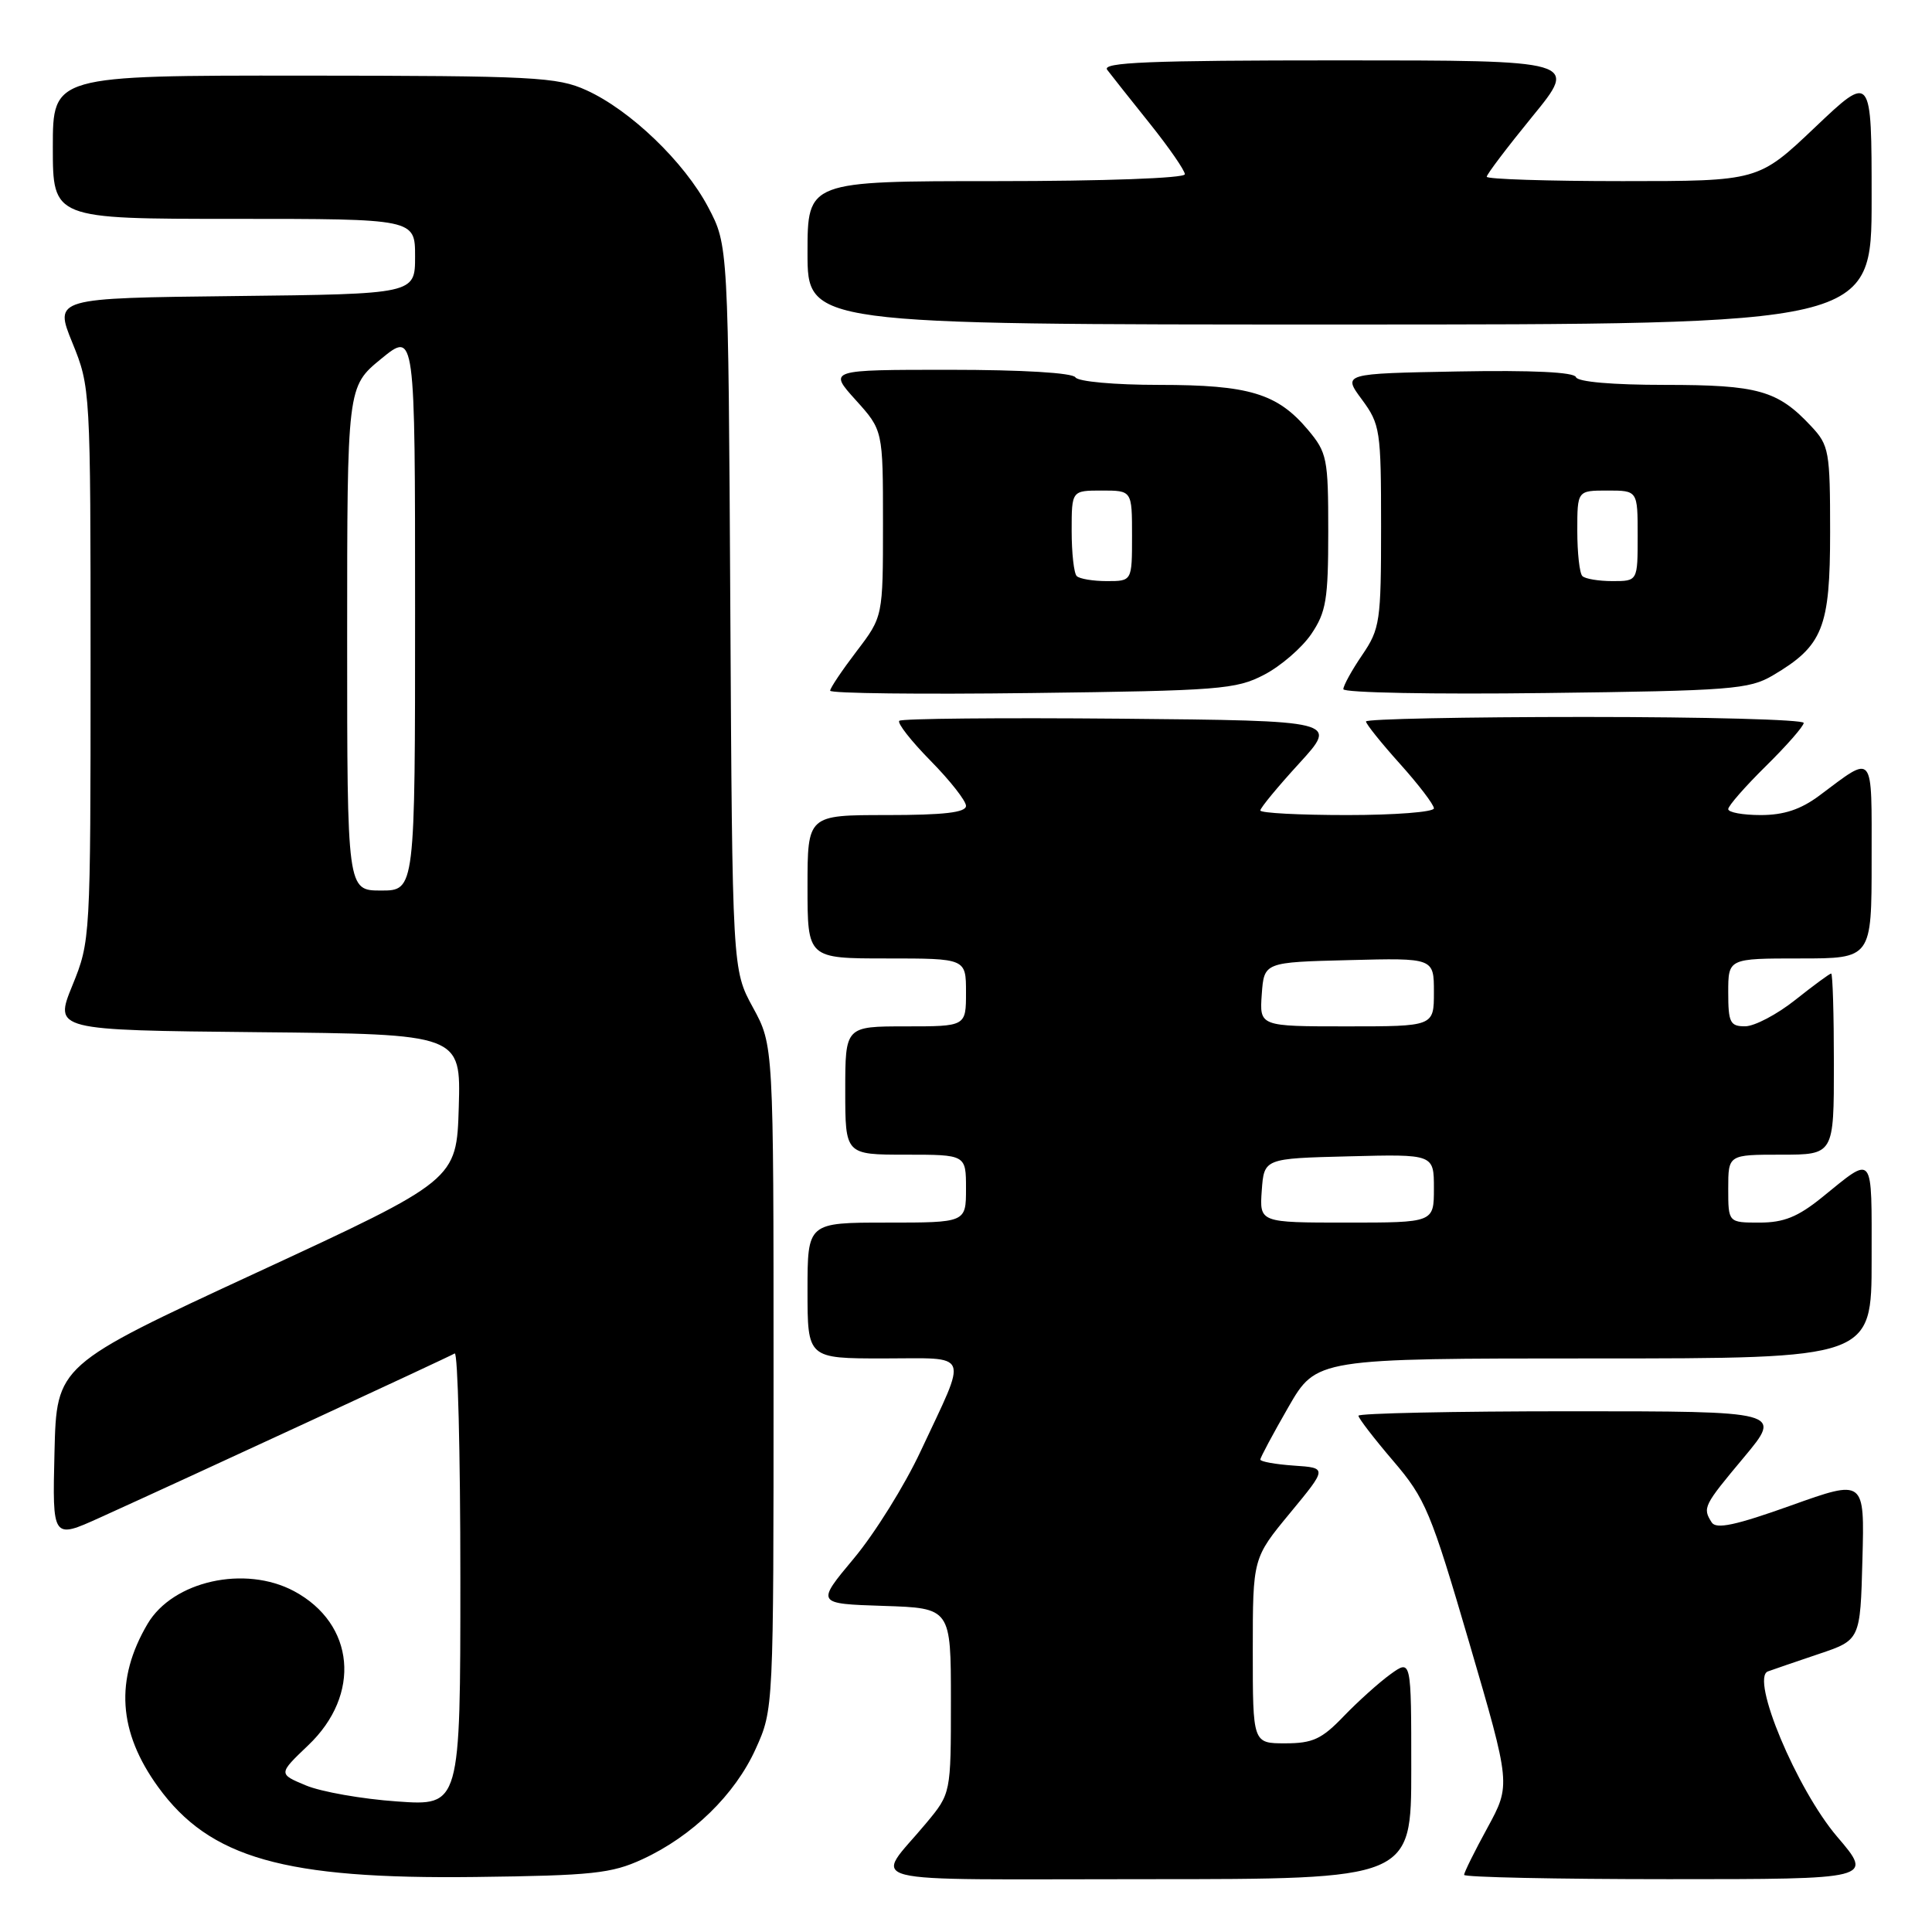 <?xml version="1.0" encoding="UTF-8" standalone="no"?>
<!DOCTYPE svg PUBLIC "-//W3C//DTD SVG 1.1//EN" "http://www.w3.org/Graphics/SVG/1.1/DTD/svg11.dtd" >
<svg xmlns="http://www.w3.org/2000/svg" xmlns:xlink="http://www.w3.org/1999/xlink" version="1.1" viewBox="0 0 256 256">
 <g >
 <path fill="currentColor"
d=" M 85.12 246.36 C 91.74 243.31 97.39 237.80 100.13 231.74 C 102.50 226.50 102.50 226.50 102.50 182.50 C 102.50 138.50 102.50 138.50 99.77 133.50 C 97.04 128.50 97.04 128.50 96.77 80.50 C 96.50 32.50 96.50 32.50 93.84 27.46 C 90.68 21.47 83.52 14.59 77.69 11.95 C 73.84 10.20 70.77 10.04 40.25 10.02 C 7.00 10.00 7.00 10.00 7.00 19.50 C 7.00 29.00 7.00 29.00 31.00 29.00 C 55.00 29.00 55.00 29.00 55.00 33.98 C 55.00 38.96 55.00 38.96 31.09 39.23 C 7.18 39.50 7.18 39.50 9.59 45.42 C 11.98 51.30 12.00 51.57 12.00 88.00 C 12.00 124.43 11.98 124.70 9.59 130.58 C 7.18 136.50 7.18 136.50 34.13 136.77 C 61.07 137.03 61.07 137.03 60.79 146.70 C 60.50 156.36 60.50 156.36 34.00 168.63 C 7.50 180.90 7.50 180.90 7.22 192.42 C 6.94 203.94 6.94 203.94 13.22 201.10 C 25.12 195.71 59.50 179.80 60.25 179.34 C 60.66 179.09 61.00 192.48 61.00 209.09 C 61.00 239.30 61.00 239.30 52.60 238.70 C 47.98 238.38 42.55 237.42 40.54 236.58 C 36.87 235.05 36.87 235.05 40.84 231.26 C 47.90 224.55 47.04 215.17 38.97 210.84 C 32.47 207.36 22.92 209.48 19.56 215.16 C 15.21 222.54 15.65 229.46 20.95 236.78 C 27.79 246.22 37.65 249.02 63.00 248.71 C 78.49 248.52 81.03 248.25 85.12 246.36 Z  M 187.00 234.43 C 187.00 219.86 187.00 219.86 184.25 221.84 C 182.74 222.93 179.95 225.44 178.05 227.41 C 175.15 230.44 173.94 231.00 170.30 231.00 C 166.00 231.00 166.00 231.00 166.00 218.73 C 166.00 206.46 166.00 206.46 170.94 200.48 C 175.88 194.50 175.88 194.50 171.44 194.20 C 169.00 194.03 167.00 193.67 167.00 193.40 C 167.00 193.13 168.67 190.01 170.71 186.46 C 174.43 180.00 174.43 180.00 211.21 180.00 C 248.00 180.00 248.00 180.00 248.00 166.94 C 248.00 152.53 248.39 153.02 241.40 158.68 C 238.22 161.25 236.35 162.00 233.15 162.00 C 229.00 162.00 229.00 162.00 229.00 157.50 C 229.00 153.00 229.00 153.00 236.00 153.00 C 243.00 153.00 243.00 153.00 243.00 141.00 C 243.00 134.40 242.84 129.00 242.64 129.00 C 242.44 129.00 240.31 130.57 237.89 132.49 C 235.48 134.41 232.49 135.98 231.25 135.99 C 229.25 136.00 229.00 135.50 229.00 131.50 C 229.00 127.00 229.00 127.00 238.50 127.00 C 248.00 127.00 248.00 127.00 248.00 113.96 C 248.00 99.42 248.42 99.93 241.06 105.43 C 238.60 107.26 236.37 108.00 233.31 108.00 C 230.94 108.00 229.00 107.65 229.00 107.21 C 229.00 106.78 231.25 104.21 234.00 101.50 C 236.75 98.79 239.00 96.22 239.00 95.79 C 239.00 95.35 225.95 95.00 210.00 95.00 C 194.05 95.00 181.00 95.27 181.00 95.60 C 181.00 95.93 183.03 98.46 185.50 101.21 C 187.97 103.96 190.00 106.62 190.00 107.11 C 190.00 107.60 184.82 108.00 178.50 108.00 C 172.18 108.00 167.00 107.73 167.00 107.39 C 167.00 107.05 169.32 104.24 172.16 101.14 C 177.31 95.50 177.31 95.50 148.50 95.23 C 132.66 95.09 119.46 95.21 119.16 95.51 C 118.86 95.80 120.73 98.19 123.31 100.81 C 125.89 103.43 128.00 106.12 128.00 106.78 C 128.00 107.66 125.08 108.00 117.50 108.00 C 107.00 108.00 107.00 108.00 107.00 117.50 C 107.00 127.00 107.00 127.00 117.50 127.00 C 128.00 127.00 128.00 127.00 128.00 131.50 C 128.00 136.00 128.00 136.00 120.00 136.00 C 112.00 136.00 112.00 136.00 112.00 144.50 C 112.00 153.00 112.00 153.00 120.00 153.00 C 128.00 153.00 128.00 153.00 128.00 157.50 C 128.00 162.00 128.00 162.00 117.50 162.00 C 107.00 162.00 107.00 162.00 107.00 171.00 C 107.00 180.00 107.00 180.00 117.07 180.00 C 128.74 180.00 128.28 178.85 122.00 192.27 C 119.89 196.80 115.90 203.20 113.14 206.50 C 108.13 212.50 108.13 212.50 117.06 212.79 C 126.00 213.08 126.00 213.08 126.00 225.36 C 126.00 237.64 126.00 237.64 122.73 241.57 C 115.84 249.87 112.44 249.00 151.88 249.00 C 187.00 249.00 187.00 249.00 187.00 234.43 Z  M 243.43 243.37 C 238.08 237.10 231.90 222.34 234.26 221.47 C 234.94 221.22 237.97 220.18 241.00 219.16 C 246.50 217.31 246.50 217.31 246.78 206.66 C 247.07 196.00 247.07 196.00 237.33 199.48 C 229.98 202.11 227.40 202.66 226.81 201.73 C 225.58 199.79 225.71 199.52 231.09 193.09 C 236.17 187.00 236.17 187.00 208.09 187.00 C 192.64 187.00 180.00 187.27 180.00 187.59 C 180.00 187.92 182.07 190.61 184.60 193.57 C 188.89 198.59 189.58 200.25 194.70 217.73 C 200.19 236.50 200.19 236.50 197.10 242.18 C 195.39 245.30 194.00 248.12 194.00 248.43 C 194.00 248.74 206.20 249.00 221.12 249.00 C 248.24 249.00 248.24 249.00 243.43 243.37 Z  M 167.50 89.41 C 169.70 88.27 172.51 85.84 173.75 84.02 C 175.72 81.11 176.00 79.44 176.00 70.43 C 176.00 60.72 175.85 59.98 173.30 56.94 C 169.25 52.13 165.49 51.00 153.59 51.00 C 147.69 51.00 142.85 50.56 142.50 50.00 C 142.13 49.40 135.45 49.00 125.82 49.00 C 109.77 49.00 109.77 49.00 113.38 53.00 C 117.00 57.01 117.00 57.01 117.00 69.36 C 117.00 81.71 117.00 81.71 113.50 86.30 C 111.58 88.82 110.00 91.17 110.00 91.52 C 110.00 91.88 122.04 92.02 136.75 91.83 C 161.56 91.52 163.79 91.35 167.50 89.41 Z  M 234.90 89.50 C 241.55 85.58 242.50 83.20 242.50 70.51 C 242.50 59.78 242.36 59.01 240.00 56.49 C 235.56 51.73 232.97 51.00 220.63 51.00 C 213.67 51.00 209.03 50.60 208.82 49.97 C 208.60 49.31 203.01 49.04 193.20 49.22 C 177.91 49.50 177.91 49.50 180.46 52.94 C 182.88 56.23 183.00 57.01 183.00 69.75 C 183.00 82.35 182.86 83.31 180.50 86.79 C 179.12 88.81 178.00 90.85 178.00 91.32 C 178.00 91.79 190.04 92.02 204.75 91.83 C 229.36 91.53 231.77 91.34 234.90 89.50 Z  M 248.00 26.37 C 248.00 9.75 248.00 9.75 240.50 16.87 C 232.99 24.00 232.99 24.00 215.00 24.00 C 205.10 24.00 197.00 23.74 197.00 23.42 C 197.00 23.10 199.73 19.50 203.06 15.42 C 209.13 8.00 209.13 8.00 177.44 8.00 C 152.25 8.00 145.95 8.26 146.71 9.25 C 147.23 9.94 149.76 13.13 152.33 16.34 C 154.90 19.55 157.00 22.59 157.00 23.09 C 157.00 23.61 146.32 24.00 132.00 24.00 C 107.00 24.00 107.00 24.00 107.00 33.50 C 107.00 43.00 107.00 43.00 177.50 43.00 C 248.00 43.00 248.00 43.00 248.00 26.37 Z  M 46.00 84.62 C 46.00 51.24 46.00 51.24 50.50 47.55 C 55.00 43.87 55.00 43.87 55.00 80.93 C 55.00 118.00 55.00 118.00 50.50 118.00 C 46.00 118.00 46.00 118.00 46.00 84.62 Z  M 167.19 157.75 C 167.50 153.50 167.50 153.50 178.75 153.22 C 190.00 152.93 190.00 152.93 190.00 157.47 C 190.00 162.00 190.00 162.00 178.44 162.00 C 166.89 162.00 166.89 162.00 167.19 157.75 Z  M 167.19 131.75 C 167.50 127.50 167.50 127.50 178.75 127.22 C 190.00 126.93 190.00 126.93 190.00 131.47 C 190.00 136.00 190.00 136.00 178.44 136.00 C 166.89 136.00 166.89 136.00 167.19 131.75 Z  M 142.67 76.33 C 142.30 75.97 142.00 73.27 142.00 70.33 C 142.00 65.00 142.00 65.00 146.00 65.00 C 150.00 65.00 150.00 65.00 150.00 71.00 C 150.00 77.00 150.00 77.00 146.67 77.00 C 144.83 77.00 143.03 76.70 142.67 76.33 Z  M 209.67 76.33 C 209.30 75.97 209.00 73.27 209.00 70.33 C 209.00 65.00 209.00 65.00 213.00 65.00 C 217.00 65.00 217.00 65.00 217.00 71.00 C 217.00 77.00 217.00 77.00 213.67 77.00 C 211.83 77.00 210.03 76.70 209.67 76.33 Z "/>
</g>
</svg>